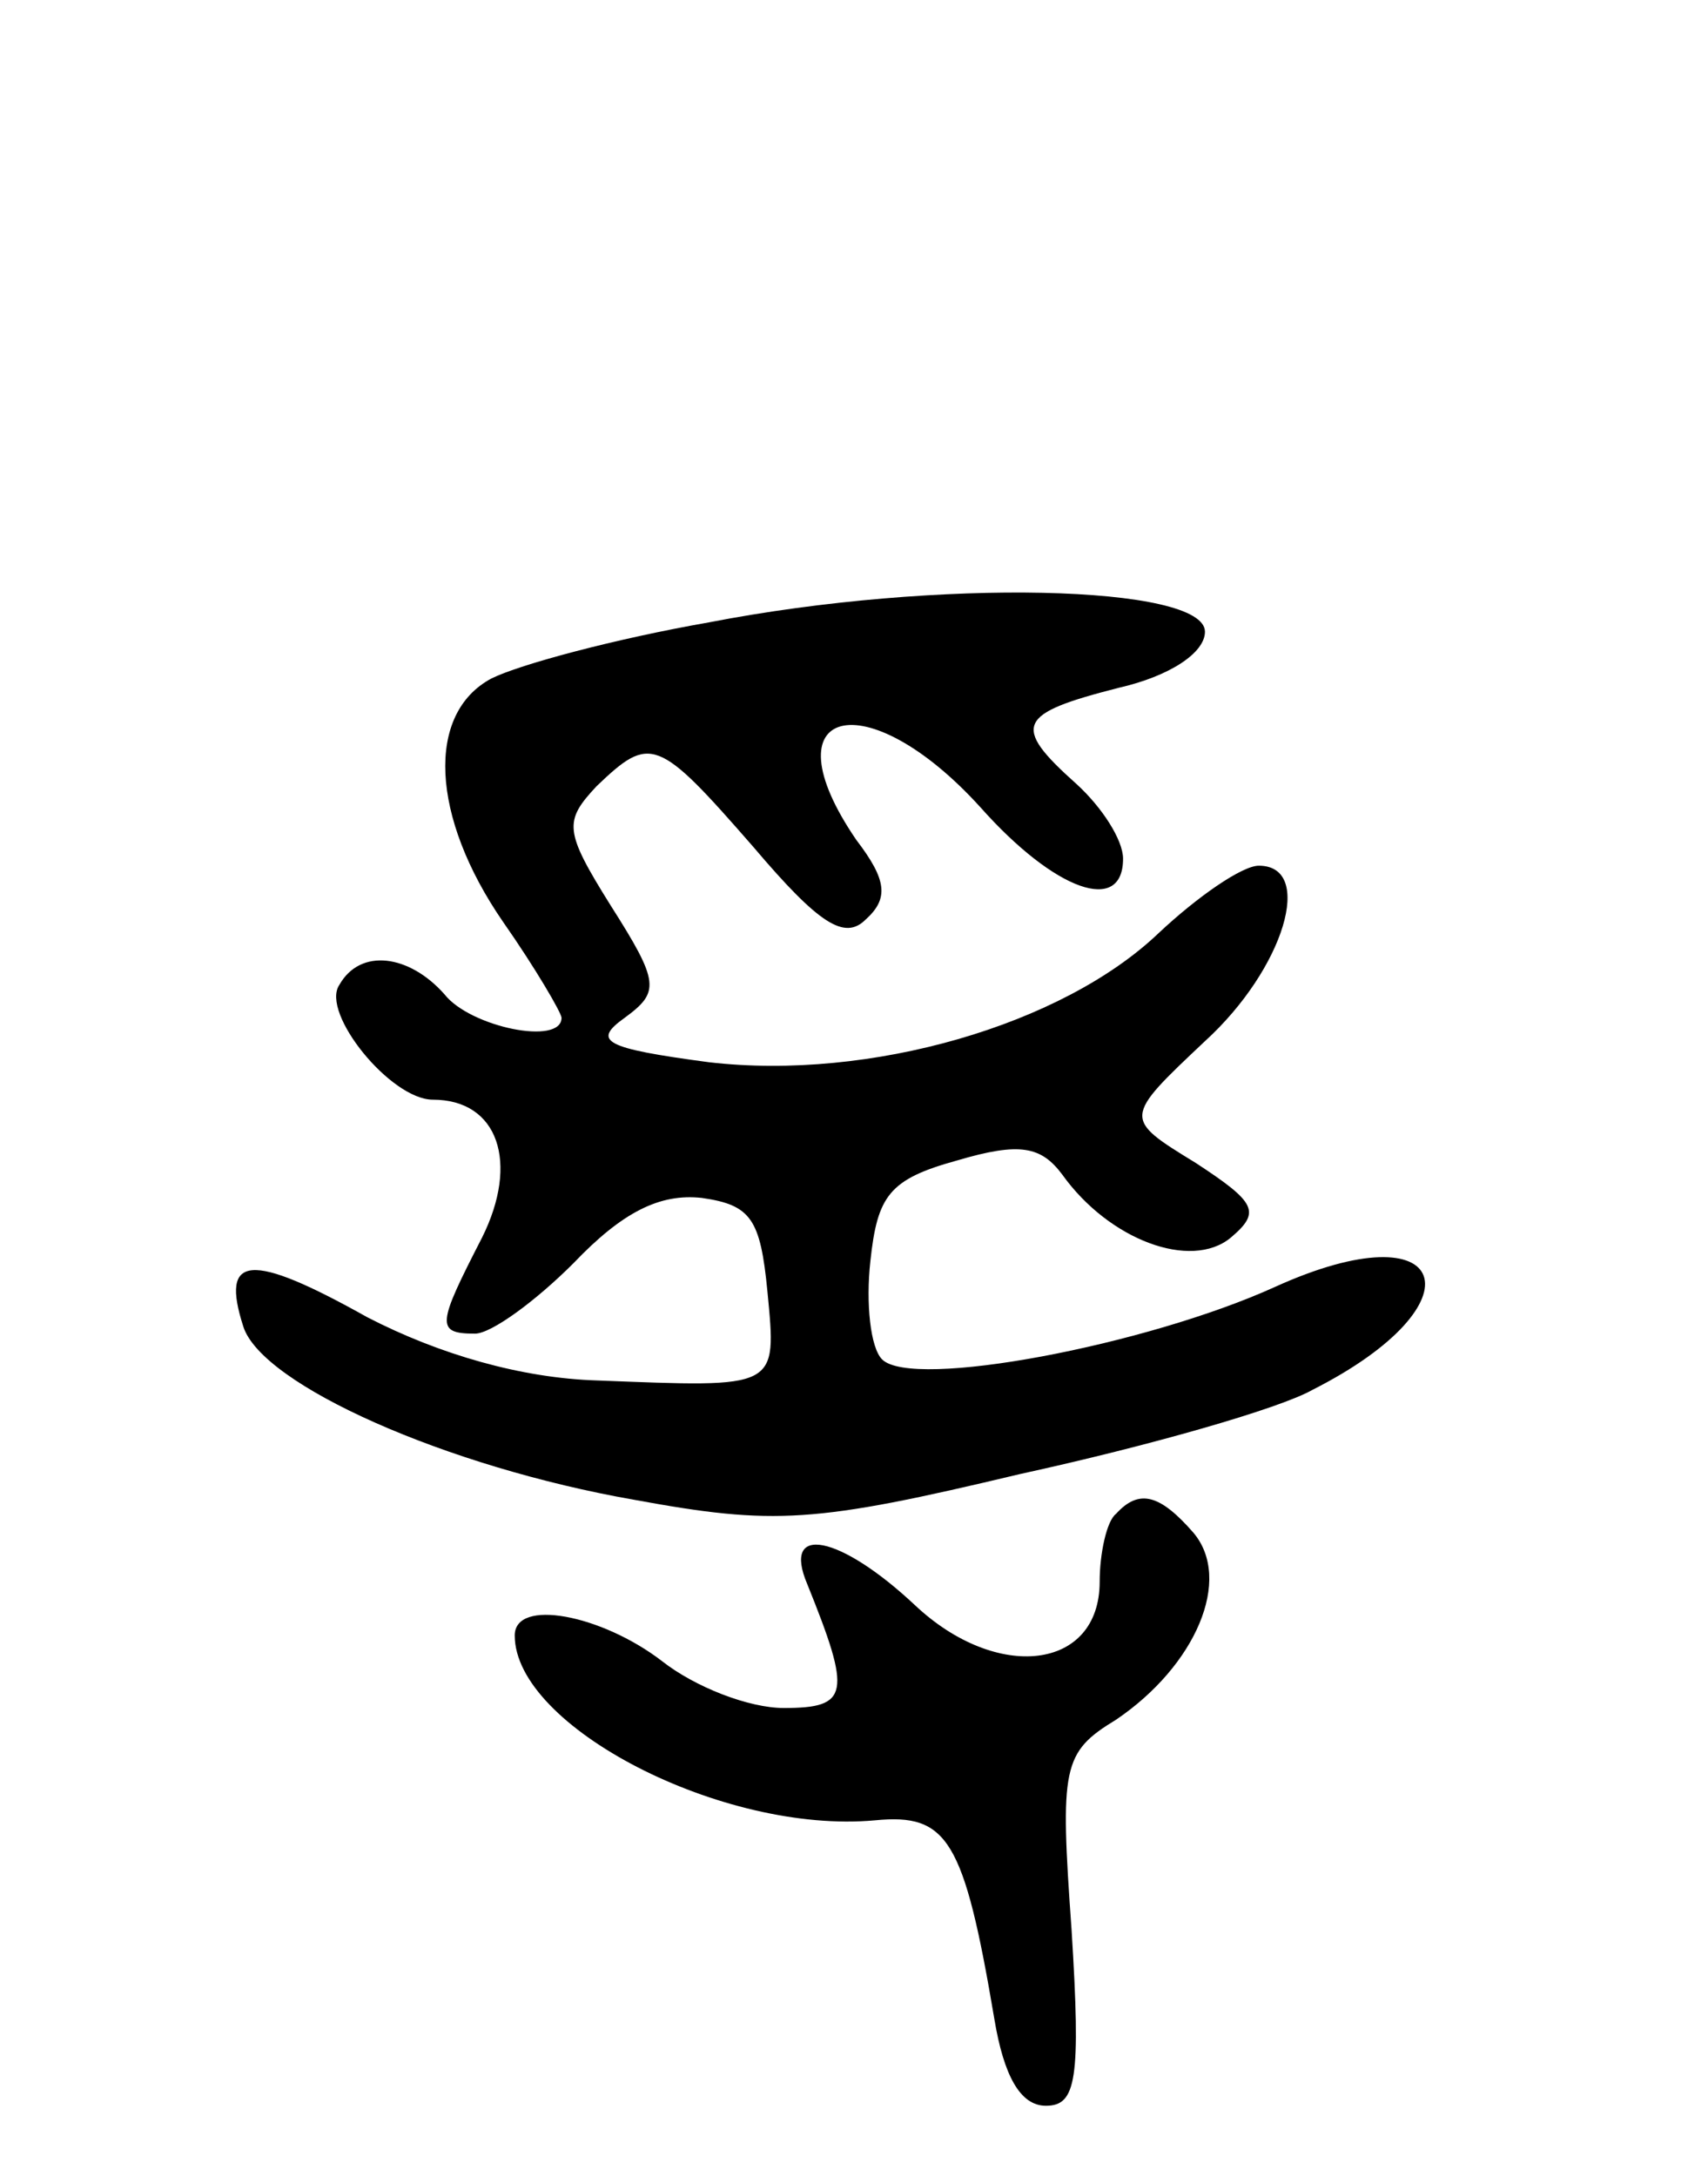 <svg version="1.0" xmlns="http://www.w3.org/2000/svg"
 width="73pt" height="93pt" viewBox="0 0 73 93"
 preserveAspectRatio="xMidYMid meet">
<g transform="translate(0,93) scale(0.1,-0.1)"
fill="#000000" stroke="none">
<path d="M303 664 c-40 -7 -81 -18 -93 -24 -28 -15 -26 -59 5 -104 14 -20 25
-39 25 -41 0 -12 -39 -4 -50 10 -15 17 -36 20 -45 4 -8 -12 22 -49 40 -49 28
0 37 -27 21 -59 -19 -37 -20 -41 -3 -41 7 0 26 14 42 30 21 22 37 30 55 28 21
-3 25 -9 28 -40 4 -42 5 -41 -73 -38 -32 1 -67 11 -98 27 -50 28 -63 27 -53
-4 8 -25 87 -60 167 -74 60 -11 77 -10 165 11 55 12 111 28 125 36 73 37 59
78 -16 44 -55 -25 -155 -44 -168 -31 -5 5 -7 24 -5 42 3 28 8 35 37 43 27 8
36 6 45 -6 20 -28 55 -41 72 -27 13 11 11 15 -15 32 -31 19 -31 19 4 52 34 31
47 75 23 75 -7 0 -26 -13 -43 -29 -41 -39 -123 -63 -192 -55 -45 6 -50 9 -36
19 15 11 15 15 -6 48 -20 32 -20 36 -6 51 23 22 26 21 67 -26 28 -33 39 -40
48 -31 10 9 9 17 -4 34 -39 57 4 68 53 14 32 -36 61 -46 61 -22 0 8 -9 22 -20
32 -28 25 -25 30 18 41 22 5 37 15 37 24 0 20 -114 23 -212 4z"/>
<path d="M477 283 c-4 -3 -7 -17 -7 -29 0 -38 -44 -43 -79 -10 -32 30 -57 35
-46 9 19 -47 18 -53 -10 -53 -15 0 -38 9 -52 20 -26 20 -63 27 -63 11 0 -39
89 -85 154 -79 31 3 38 -8 51 -85 4 -24 11 -37 22 -37 13 0 15 11 11 75 -5 70
-4 76 19 90 34 23 50 60 33 80 -14 16 -23 19 -33 8z"/>
</g>
</svg>
